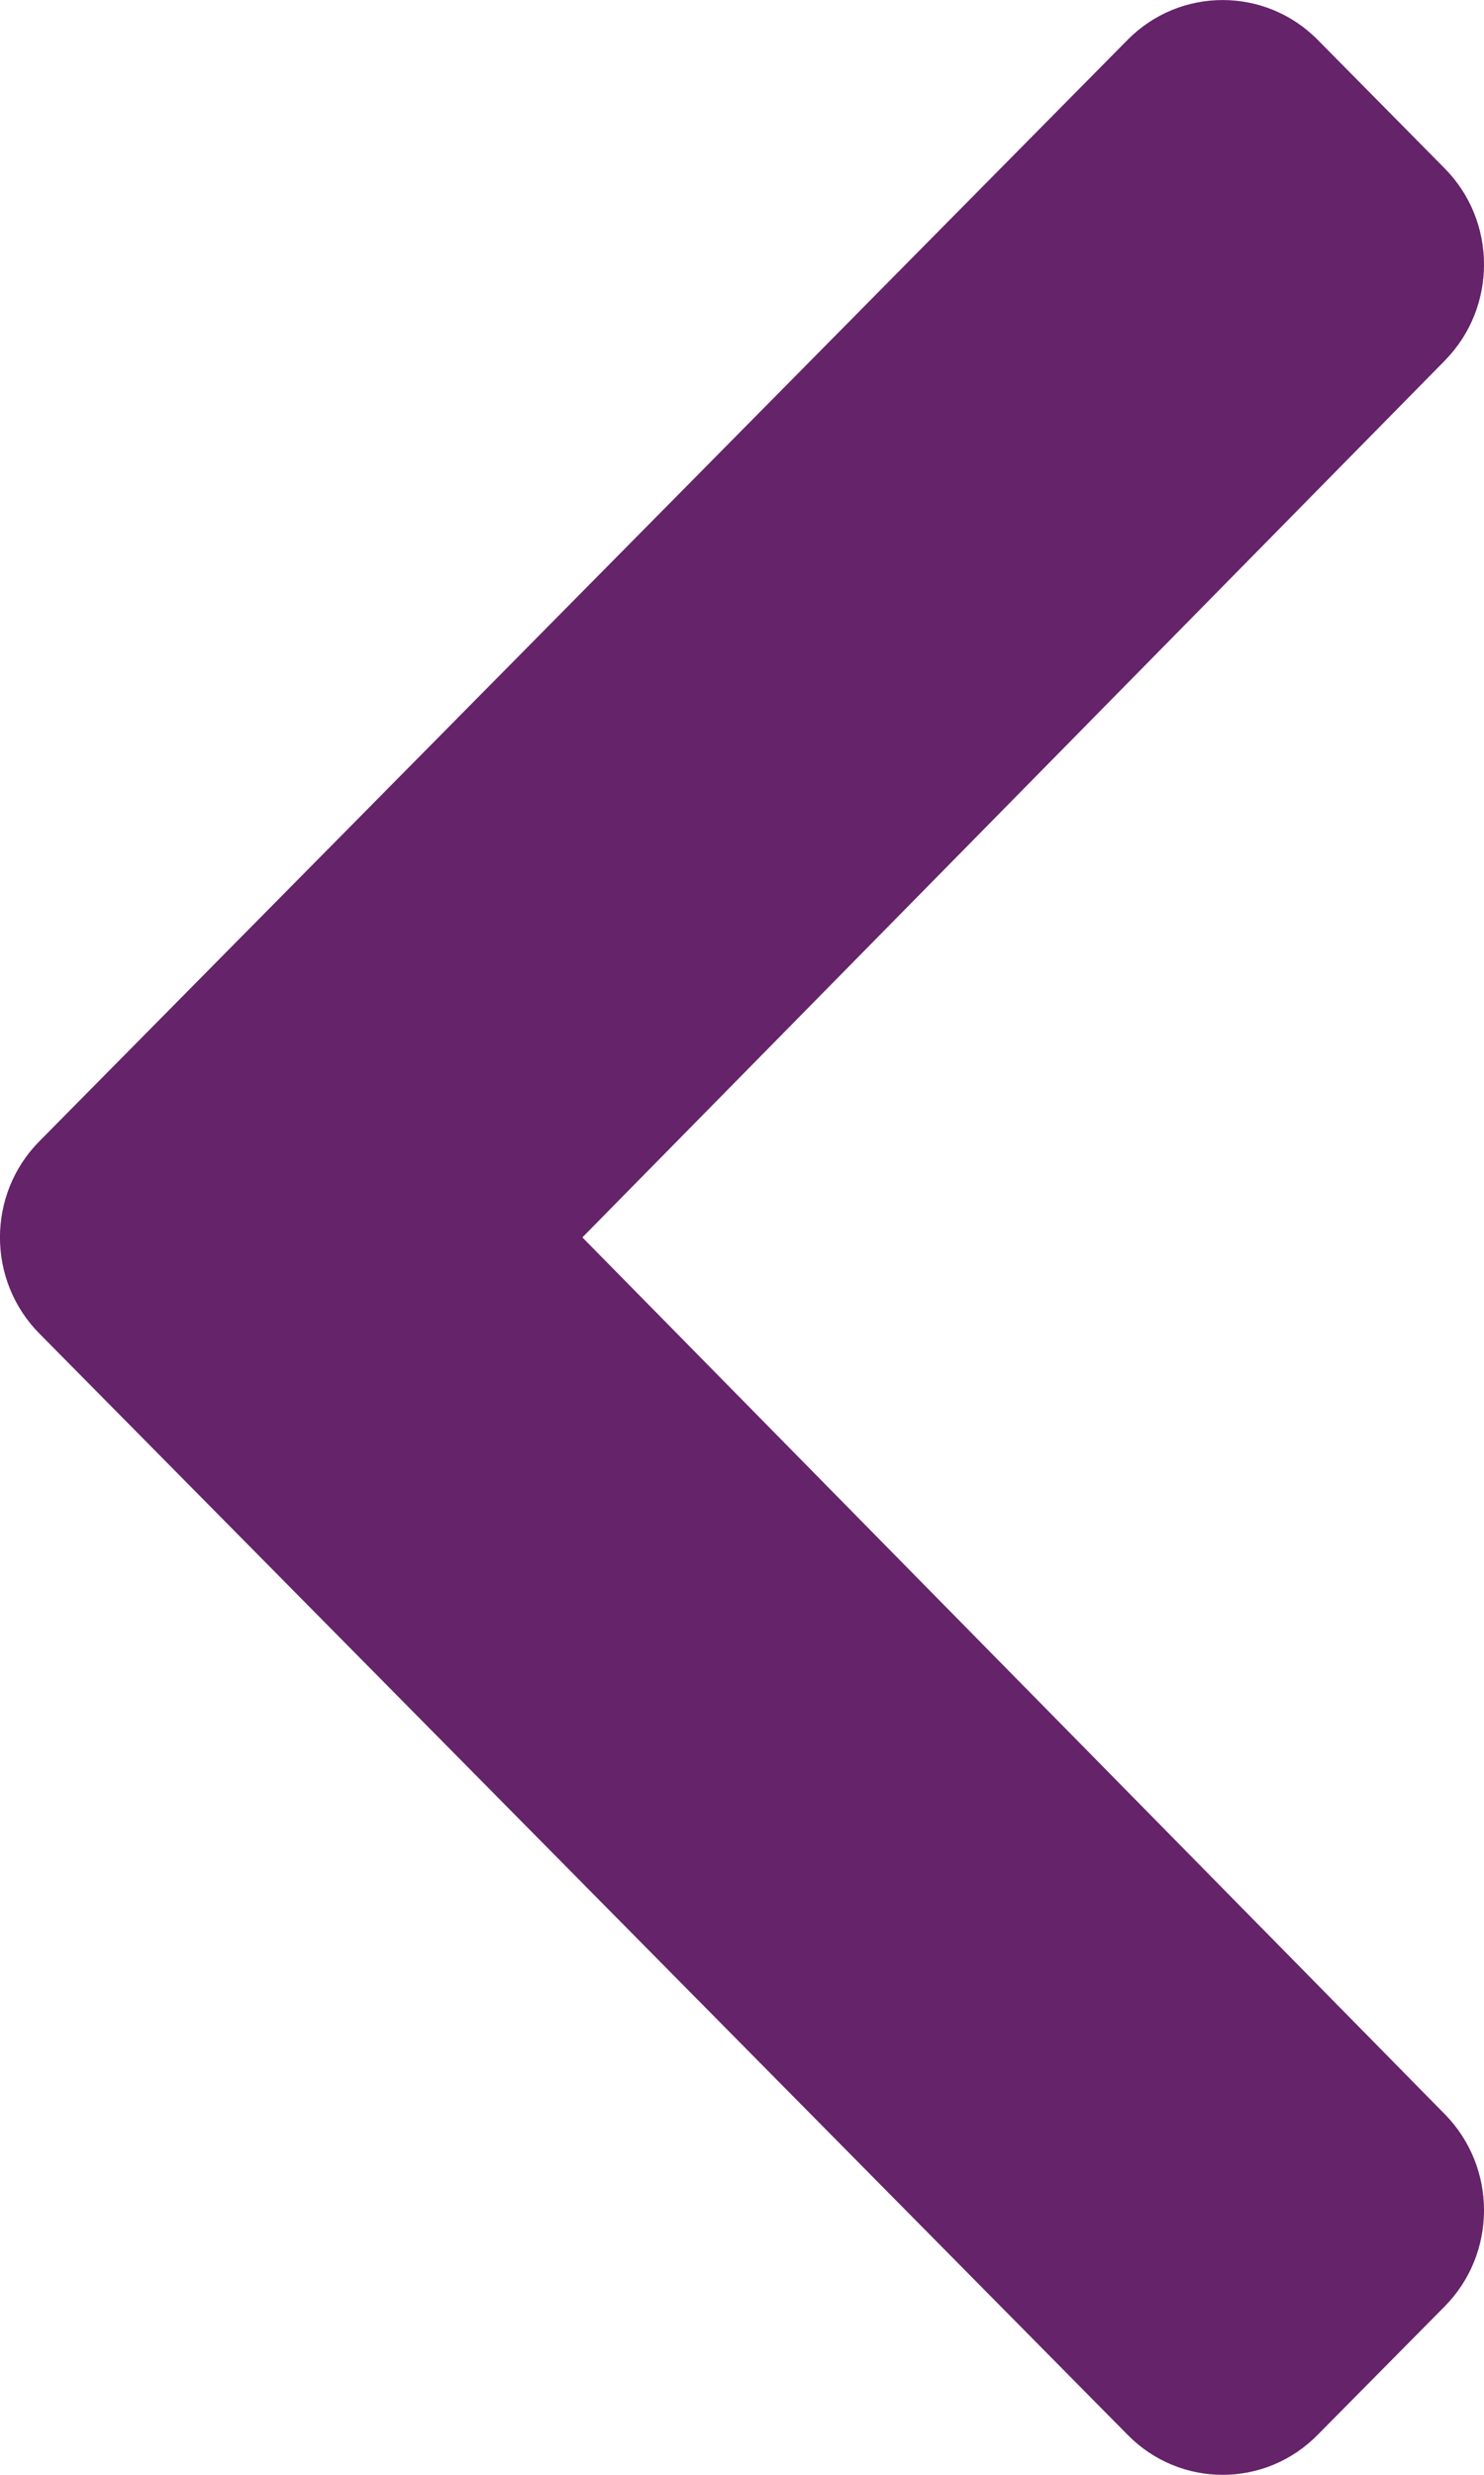 <svg width="9" height="15" viewBox="0 0 9 15" fill="none" xmlns="http://www.w3.org/2000/svg">
<path d="M0.239 6.917L6.839 0.241C7.157 -0.08 7.673 -0.08 7.991 0.241L8.761 1.02C9.079 1.341 9.08 1.862 8.763 2.185L3.532 7.5L8.763 12.815C9.08 13.138 9.079 13.659 8.761 13.98L7.991 14.758C7.673 15.081 7.157 15.081 6.839 14.758L0.239 8.083C-0.08 7.761 -0.08 7.239 0.239 6.917Z" fill="#65236A"/>
</svg>
